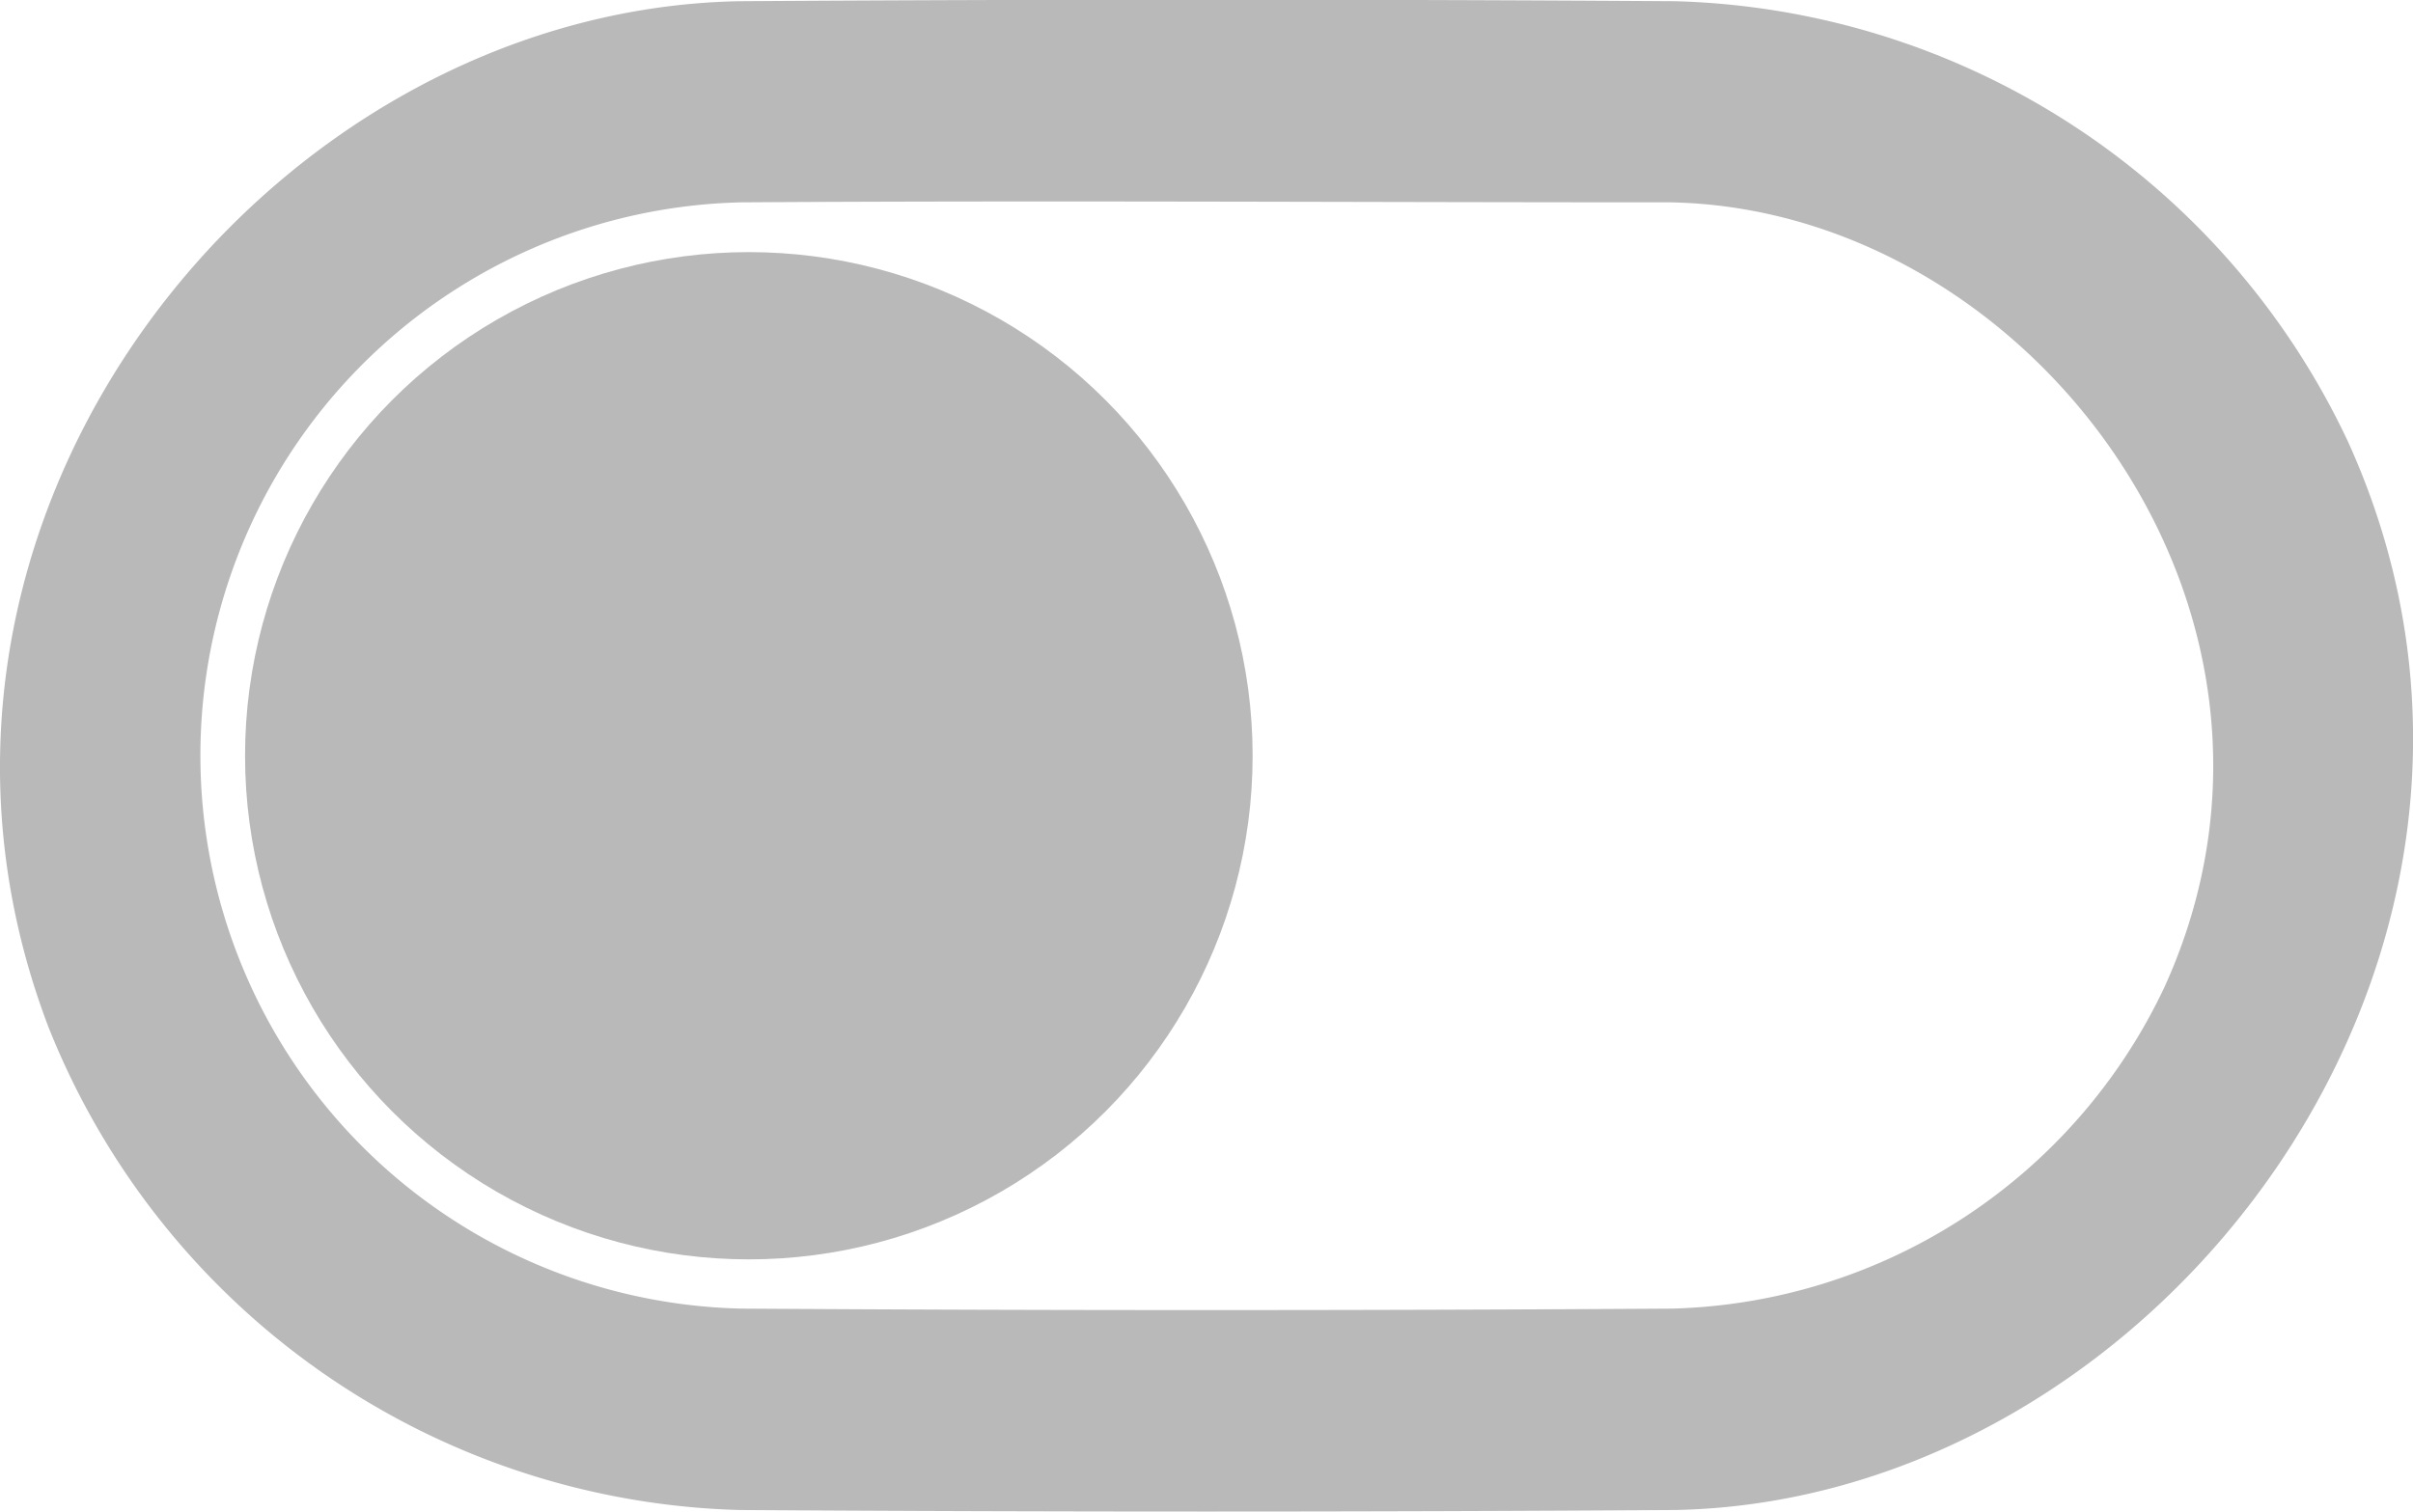 <svg xmlns="http://www.w3.org/2000/svg" width="35.813" height="22.441" viewBox="0 0 35.813 22.441">
  <g id="toggle-off" transform="translate(0 0)">
    <path id="Path_18792" data-name="Path 18792" d="M19.007,17.1c-7.03.134-13.1,7.745-10.253,15.227A11.373,11.373,0,0,0,19.007,39.5q6.945.045,13.889,0c7.207-.137,13.4-8.327,9.992-15.853A11.374,11.374,0,0,0,32.9,17.1q-6.945-.045-13.889,0Zm13.736,2.985c5.339.034,9.966,6.019,7.424,11.637a8.321,8.321,0,0,1-7.309,4.788q-6.908.044-13.815,0a8.214,8.214,0,0,1,0-16.424c4.566-.029,9.132,0,13.7,0Z" transform="translate(-8.036 -17.082)" fill="#b9b9b9"/>
    <circle id="Ellipse_165" data-name="Ellipse 165" cx="7.477" cy="7.477" r="7.477" transform="translate(3.637 3.743)" fill="#b9b9b9"/>
  </g>
</svg>
